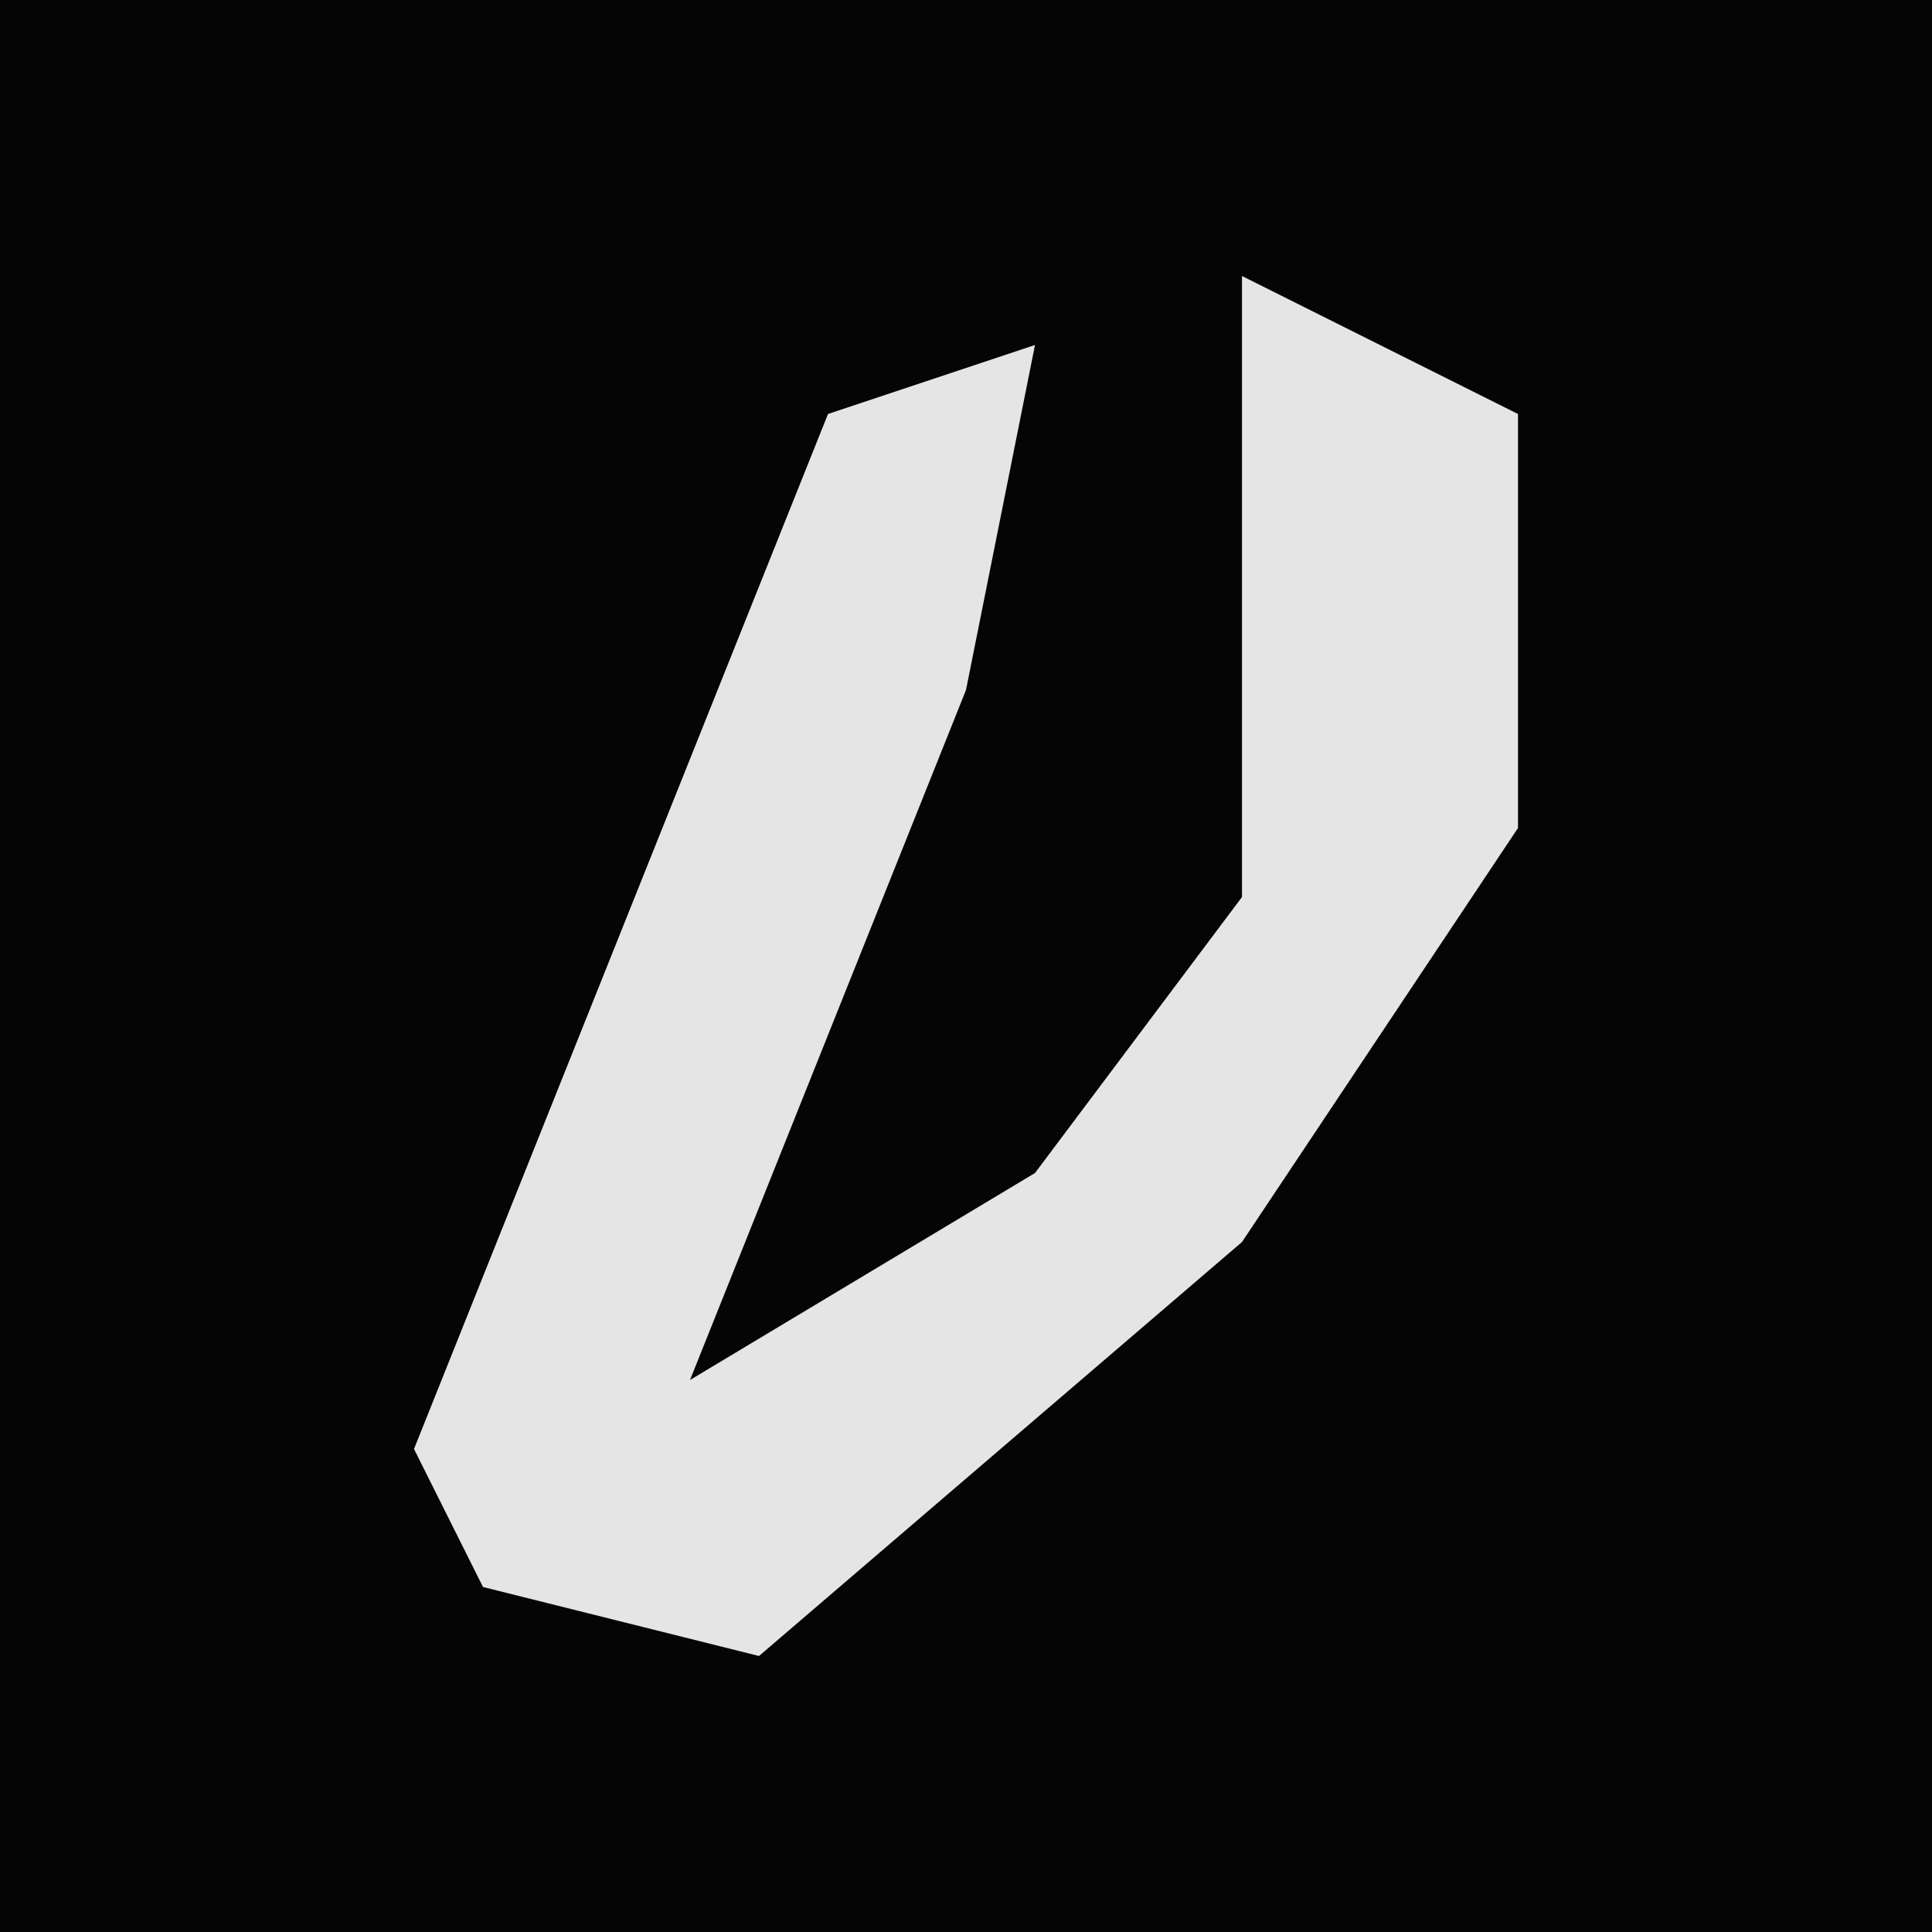 <?xml version="1.0" encoding="UTF-8"?>
<svg version="1.1" xmlns="http://www.w3.org/2000/svg" width="28" height="28">
<path d="M0,0 L28,0 L28,28 L0,28 Z " fill="#050505" transform="translate(0,0)"/>
<path d="M0,0 L4,2 L4,8 L0,14 L-7,20 L-11,19 L-12,17 L-6,2 L-3,1 L-4,6 L-8,16 L-3,13 L0,9 Z " fill="#E5E5E5" transform="translate(18,4)"/>
</svg>

